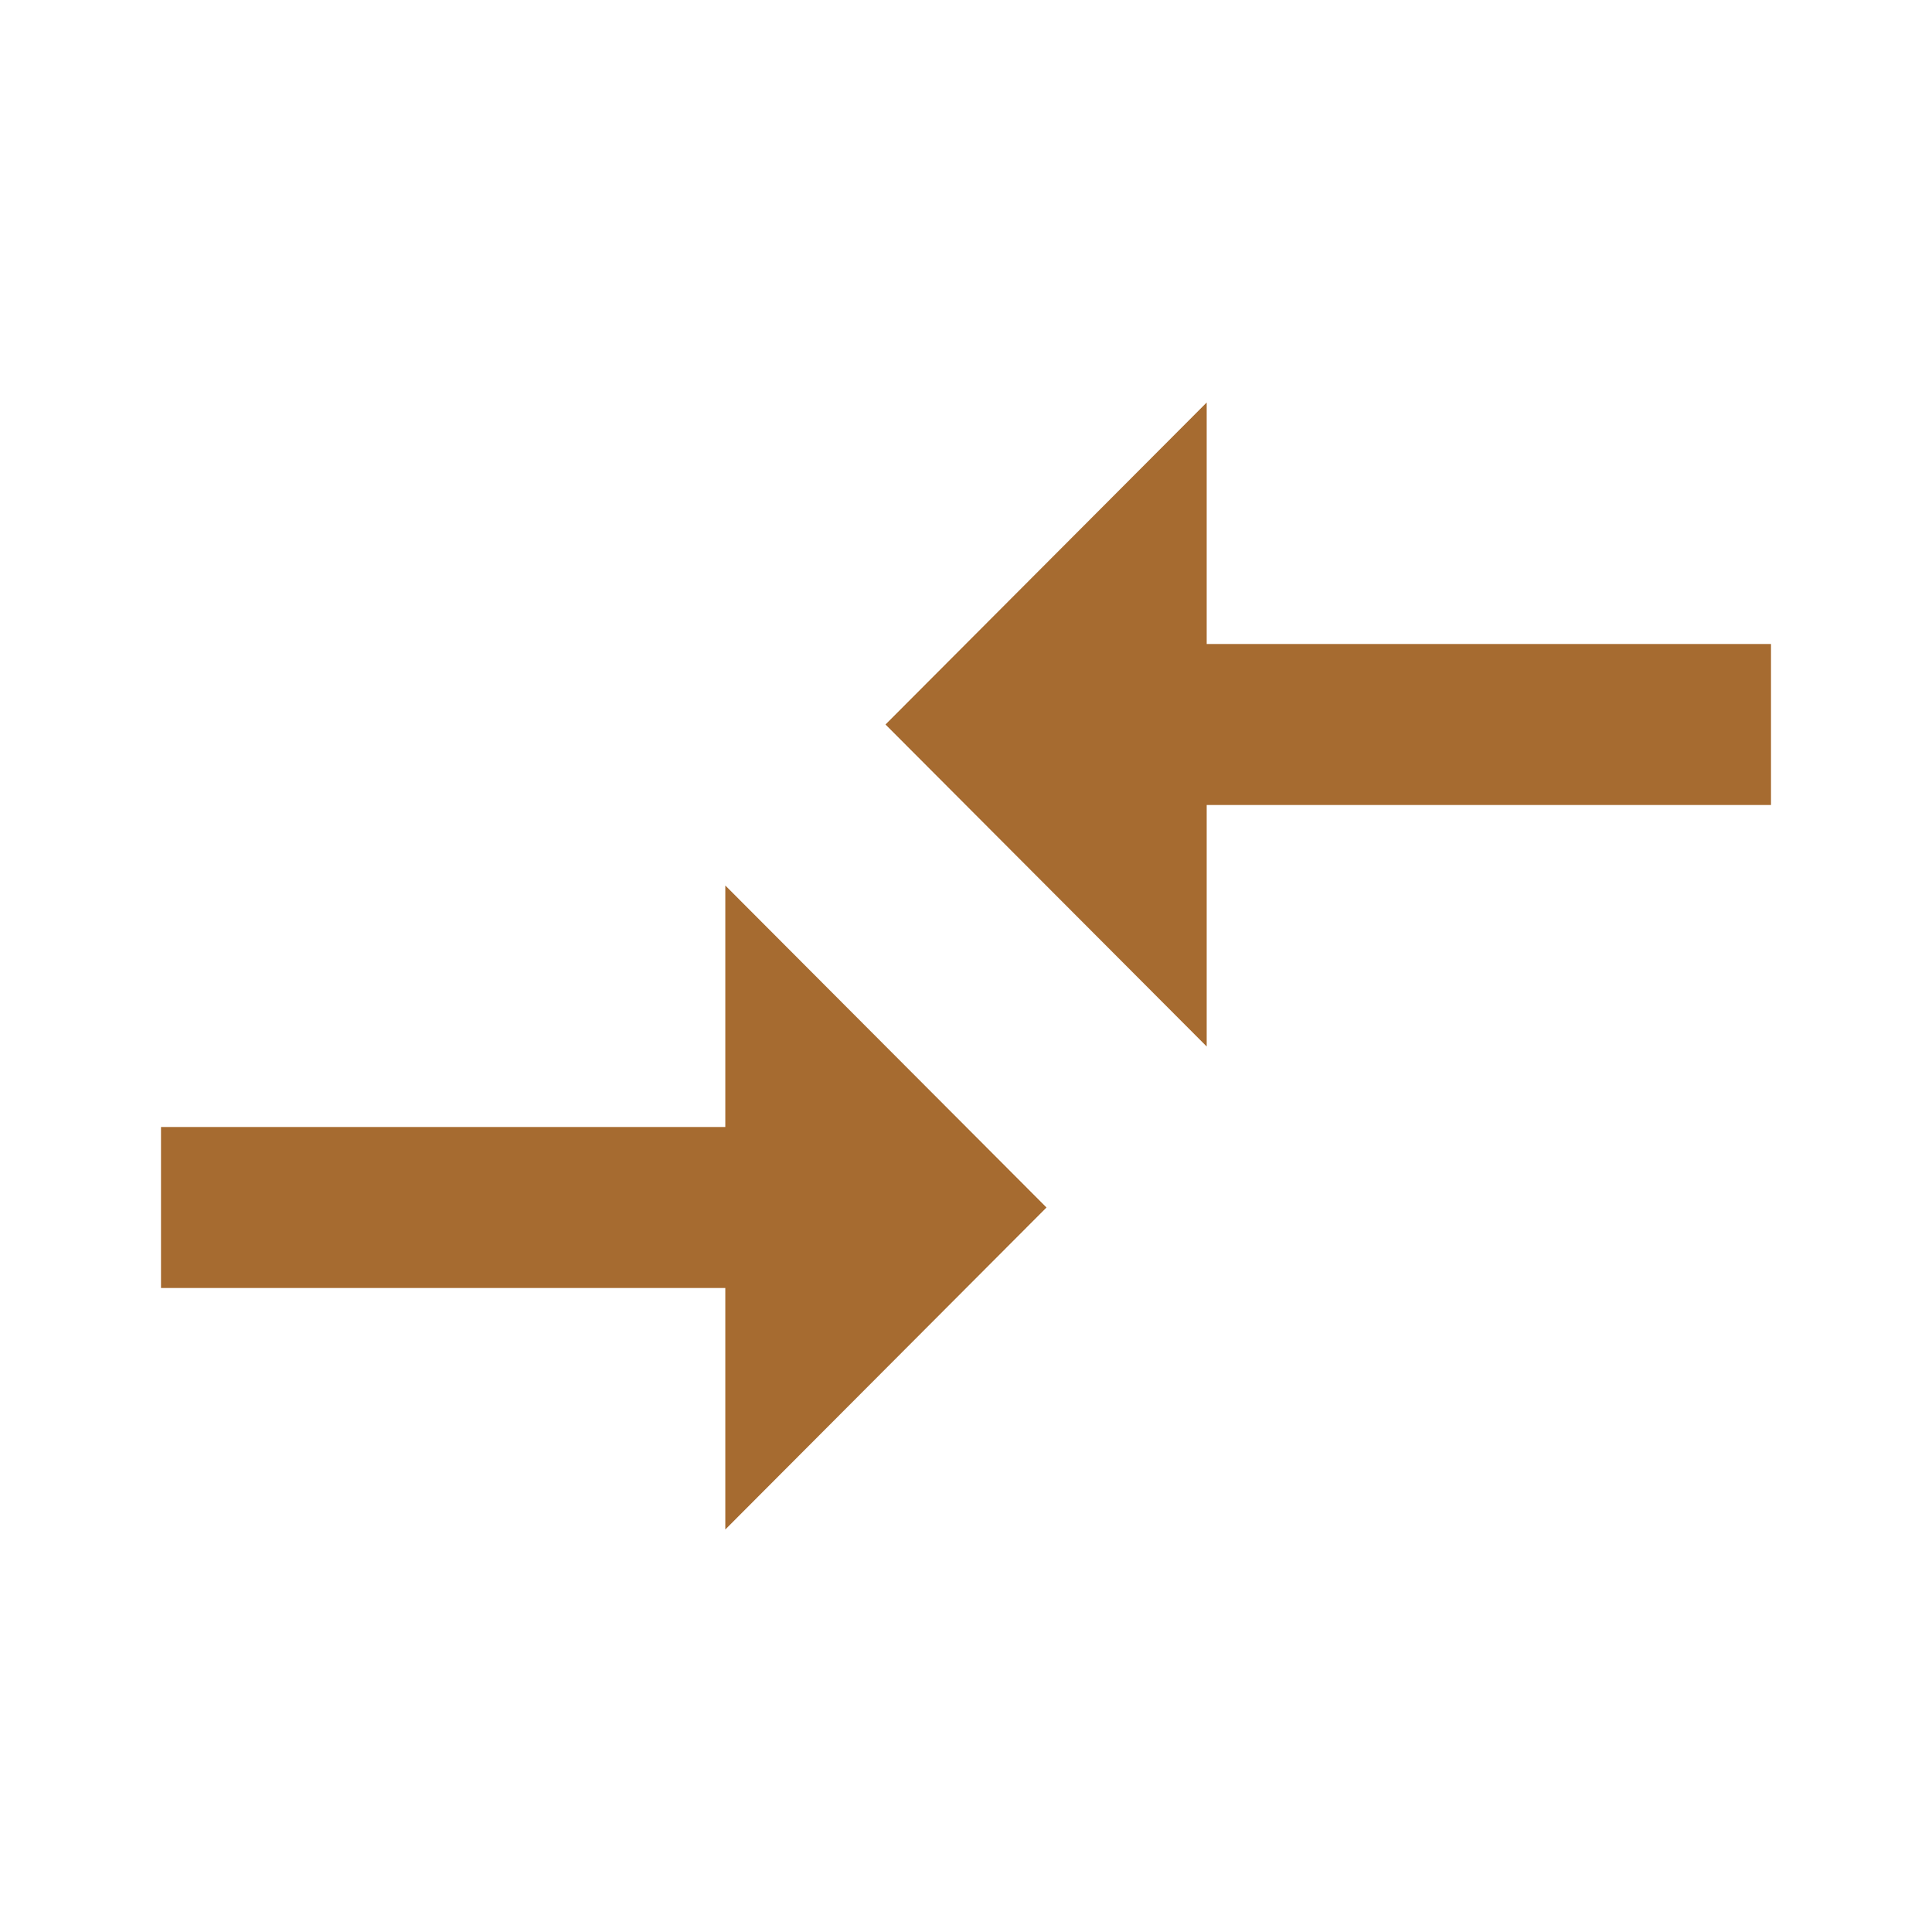 <svg version="1.2" preserveAspectRatio="none" xmlns="http://www.w3.org/2000/svg" 
	xmlns:xlink="http://www.w3.org/1999/xlink" viewBox="0 0 24 24" class="ng-element" data-id="a8b0131b881047fc9e5858e885aa5456" style="opacity: 1; mix-blend-mode: normal; fill: rgb(166, 107, 48); width: 40px; height: 40px;"><g><defs xmlns:default="http://www.w3.org/2000/svg"><path d="M0 0h24v24H0V0z" id="a" style="fill: rgb(166, 107, 48);"></path></defs><clipPath xmlns:default="http://www.w3.org/2000/svg" xmlns:xlink="http://www.w3.org/1999/xlink" id="b"><use xlink:href="#a"></use></clipPath><path xmlns:default="http://www.w3.org/2000/svg" clip-path="url(#b)" d="M9.01 14H2v2h7.01v3L13 15l-3.99-4v3zm5.98-1v-3H22V8h-7.01V5L11 9l3.99 4z" style="fill: rgb(166, 107, 48);"></path></g></svg>